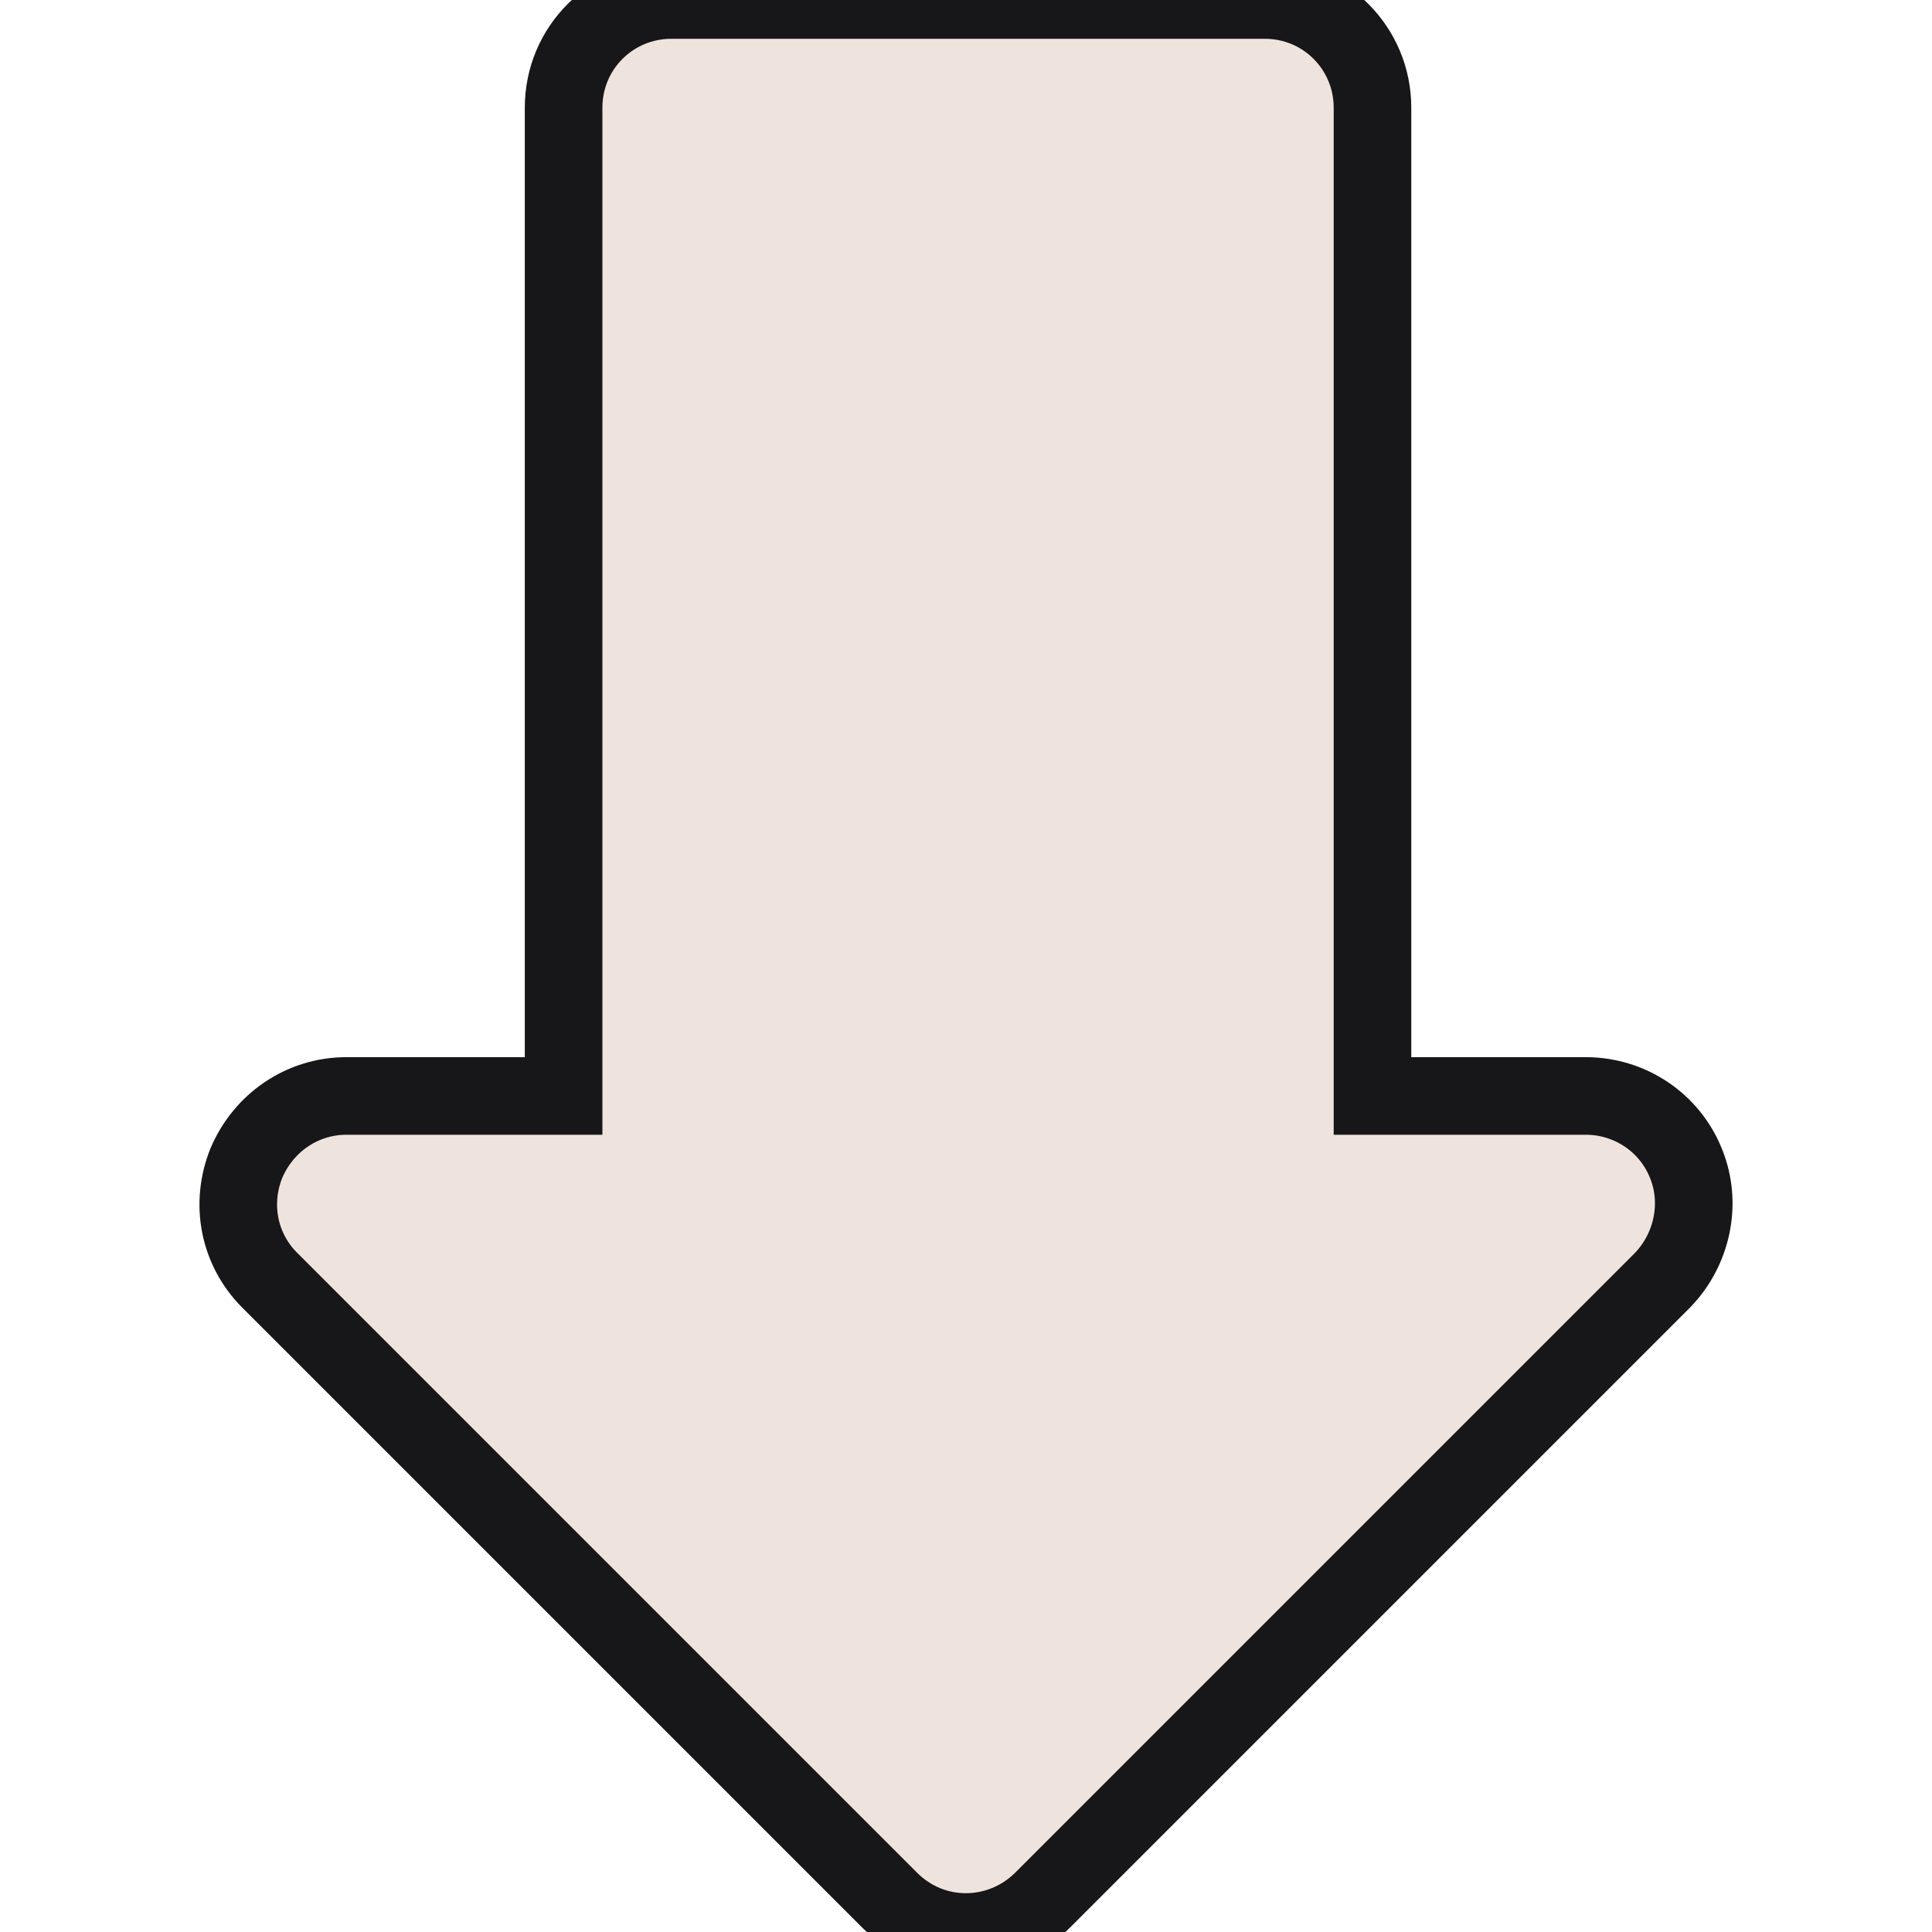 <?xml version="1.0" encoding="iso-8859-1"?>
<!-- Uploaded to: SVG Repo, www.svgrepo.com, Generator: SVG Repo Mixer Tools -->
<svg height="800px" width="800px" version="1.1" id="Capa_1" xmlns="http://www.w3.org/2000/svg" xmlns:xlink="http://www.w3.org/1999/xlink" 
	 viewBox="0 0 199.2 199.2" xml:space="preserve">
<g>
	<path fill="#eee4dd" stroke="#171619" stroke-width="8" d="M173.811,119.9c-1.7-4.2-5.8-6.9-10.3-6.9h-22V11.1c0-6.1-4.9-11.1-11.1-11.1h-61.2
		c-6.1,0-11.1,4.9-11.1,11.1V113h-22.4c-4.5,0-8.5,2.7-10.3,6.9c-1.7,4.2-0.8,8.9,2.4,12.1l63.9,63.9c2.2,2.2,5,3.3,7.9,3.3
		c2.8,0,5.7-1.1,7.9-3.3l63.9-63.9C174.511,128.8,175.511,124,173.811,119.9z"/>
</g>
</svg>
